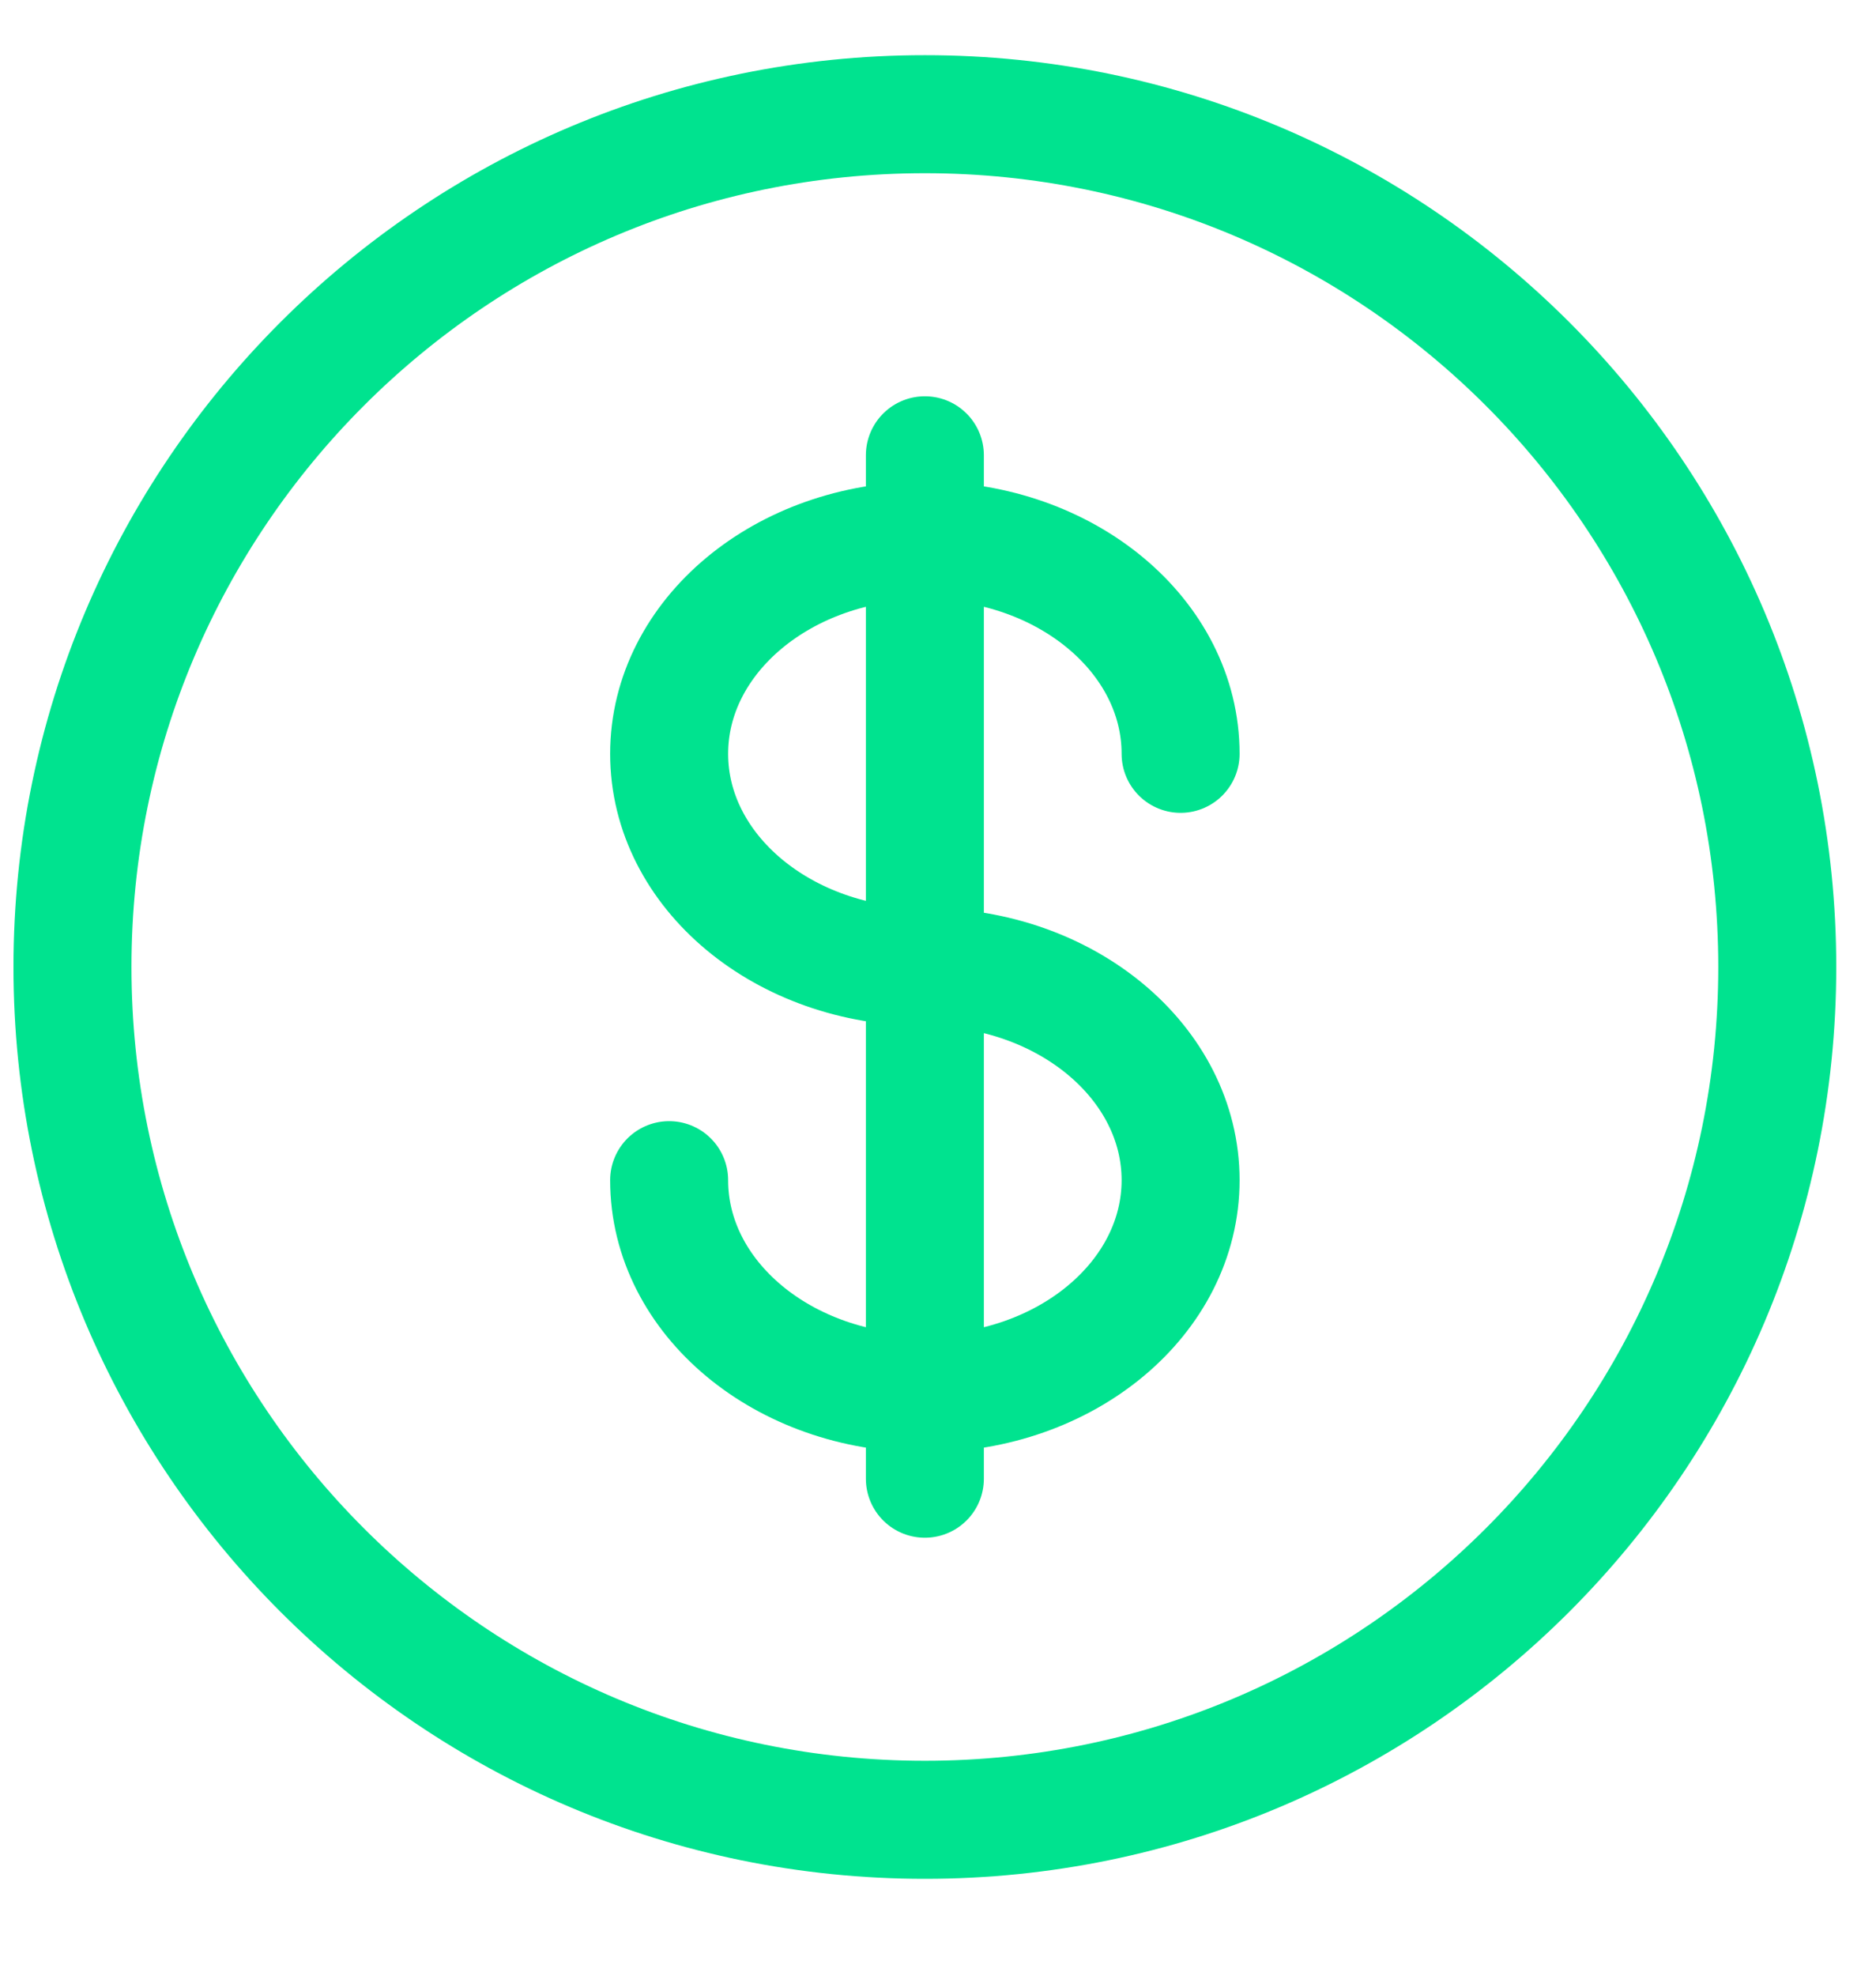 <svg width="19" height="20" viewBox="0 0 19 20" fill="none" xmlns="http://www.w3.org/2000/svg">
<path d="M9.367 18.422C14.135 18.422 18 14.557 18 9.789C18 5.021 14.135 1.156 9.367 1.156C4.599 1.156 0.734 5.021 0.734 9.789C0.734 14.557 4.599 18.422 9.367 18.422Z" stroke="#00E38F" stroke-width="1.195"/>
<path d="M9.367 4.609V14.969M11.957 7.631C11.957 6.44 10.798 5.473 9.367 5.473C7.937 5.473 6.777 6.44 6.777 7.631C6.777 8.822 7.937 9.789 9.367 9.789C10.798 9.789 11.957 10.756 11.957 11.947C11.957 13.139 10.798 14.105 9.367 14.105C7.937 14.105 6.777 13.139 6.777 11.947" stroke="#00E38F" stroke-width="1.195" stroke-linecap="round"/>
</svg>

